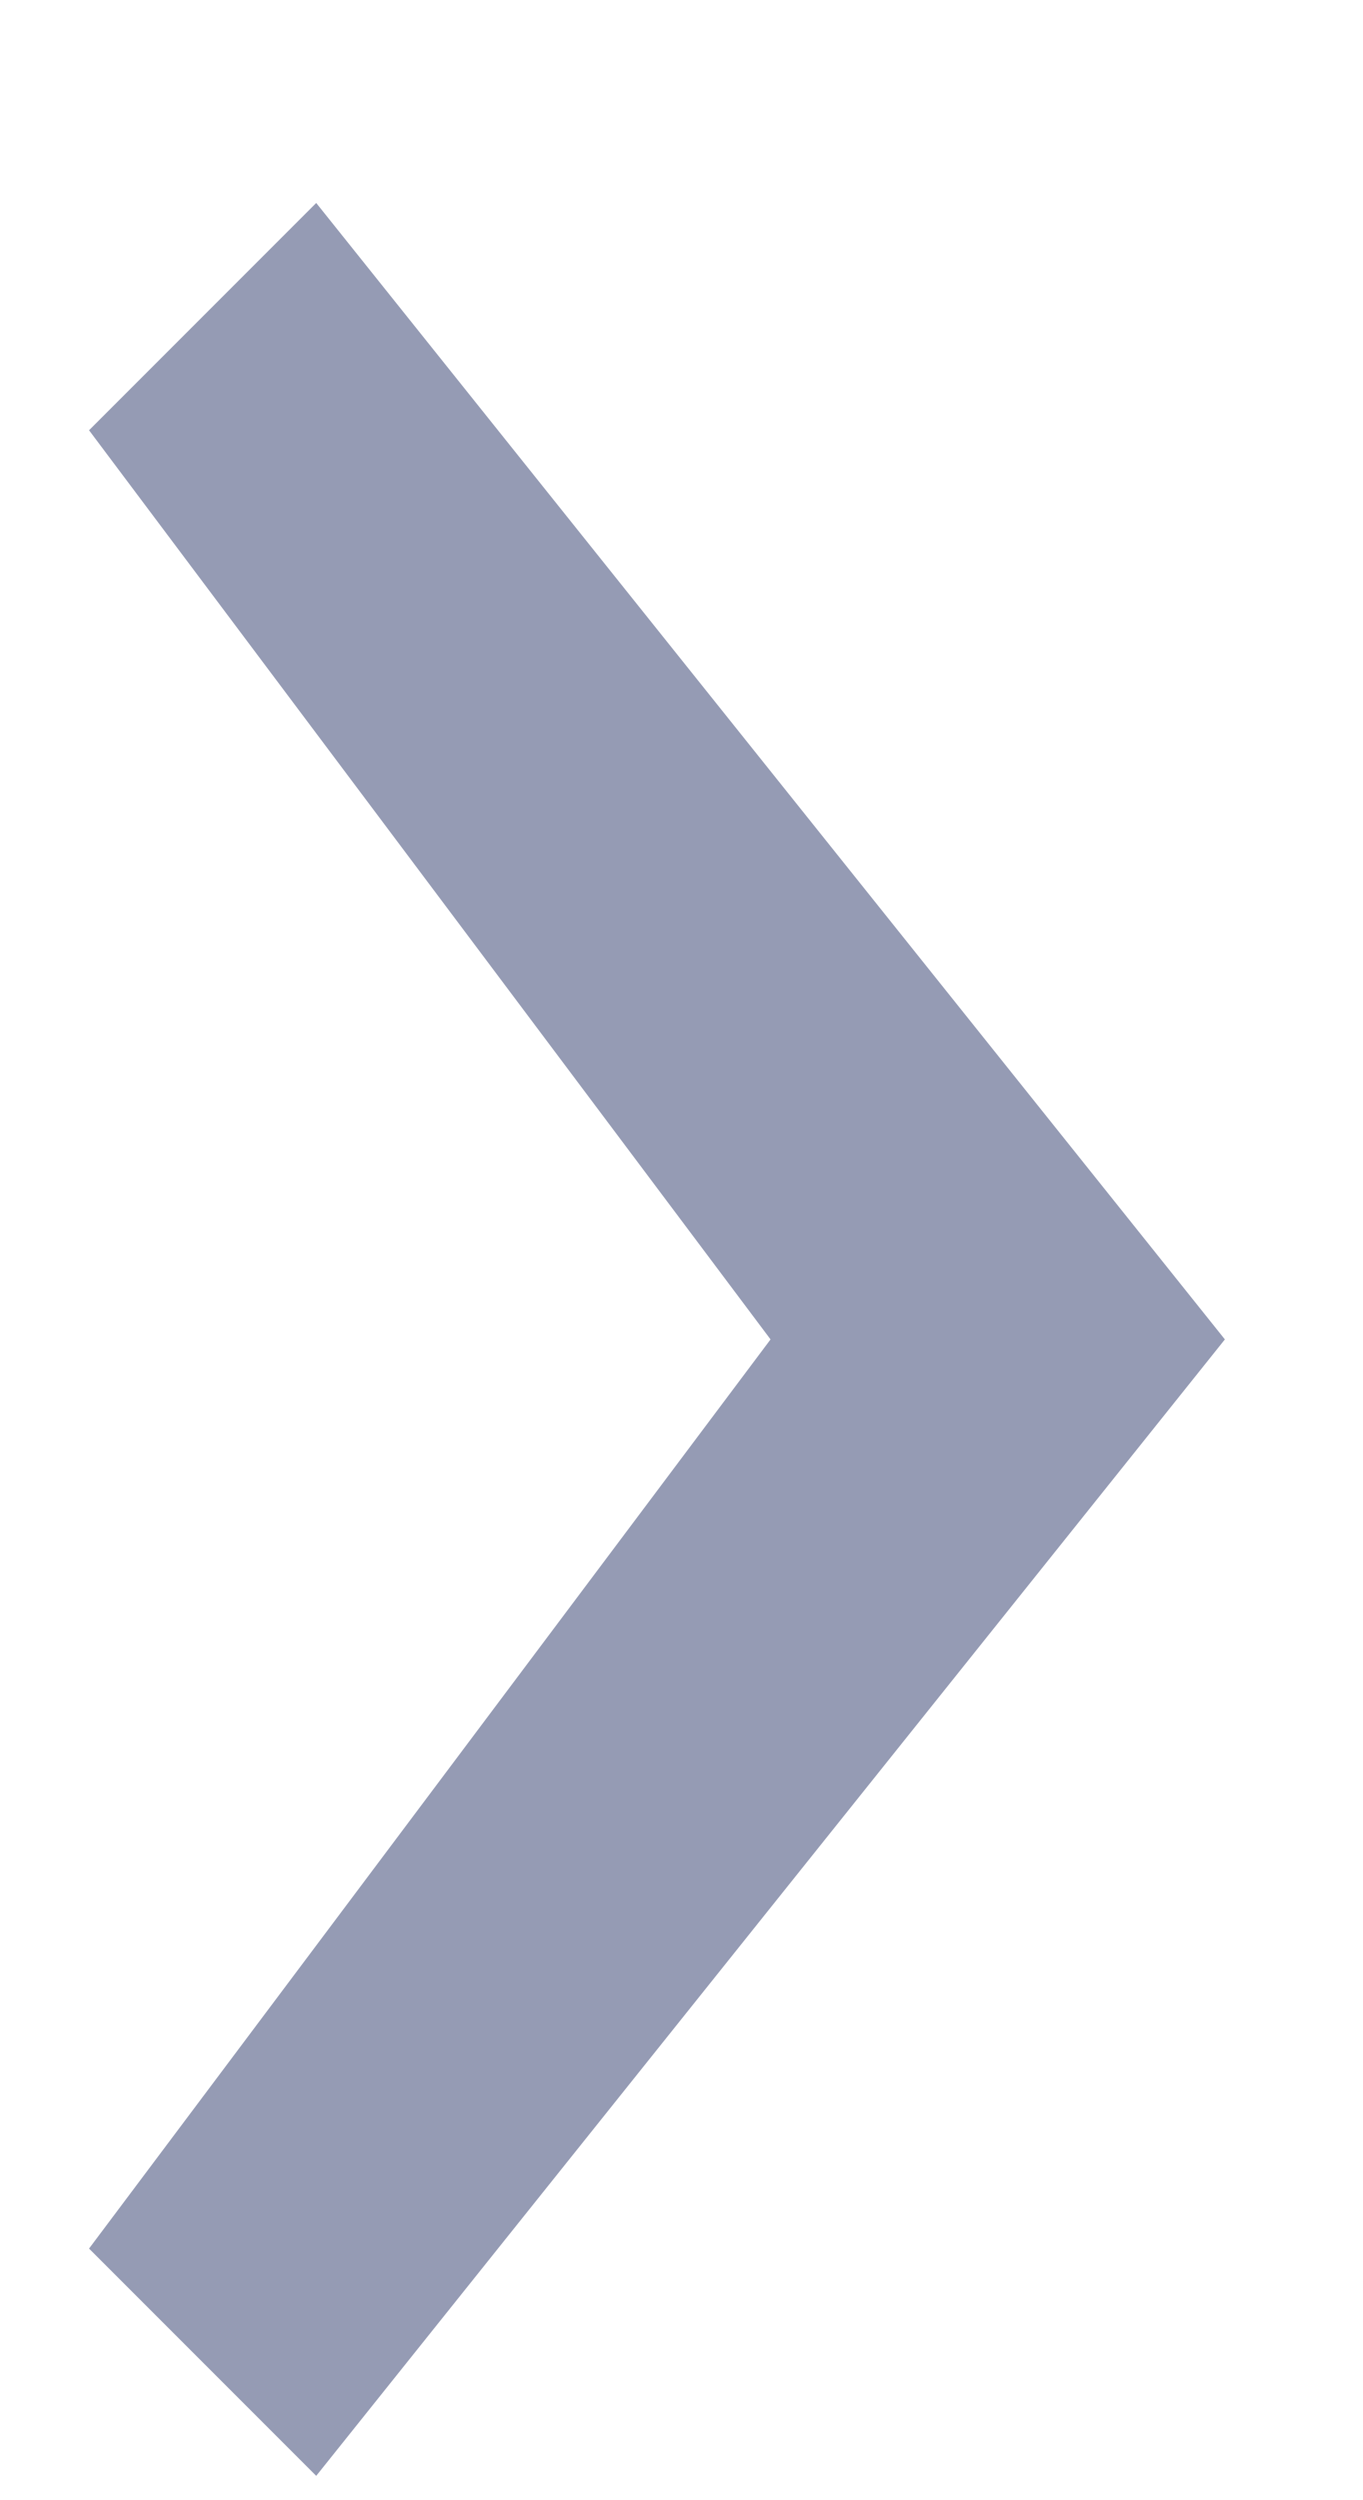 <svg width="6" height="11" viewBox="0 0 6 11" fill="none" xmlns="http://www.w3.org/2000/svg">
<path d="M1.392 10.893L5.392 5.893L1.392 0.893L0.392 1.893L3.392 5.893L0.392 9.893L1.392 10.893Z" fill="#959BB4"/>
</svg>
